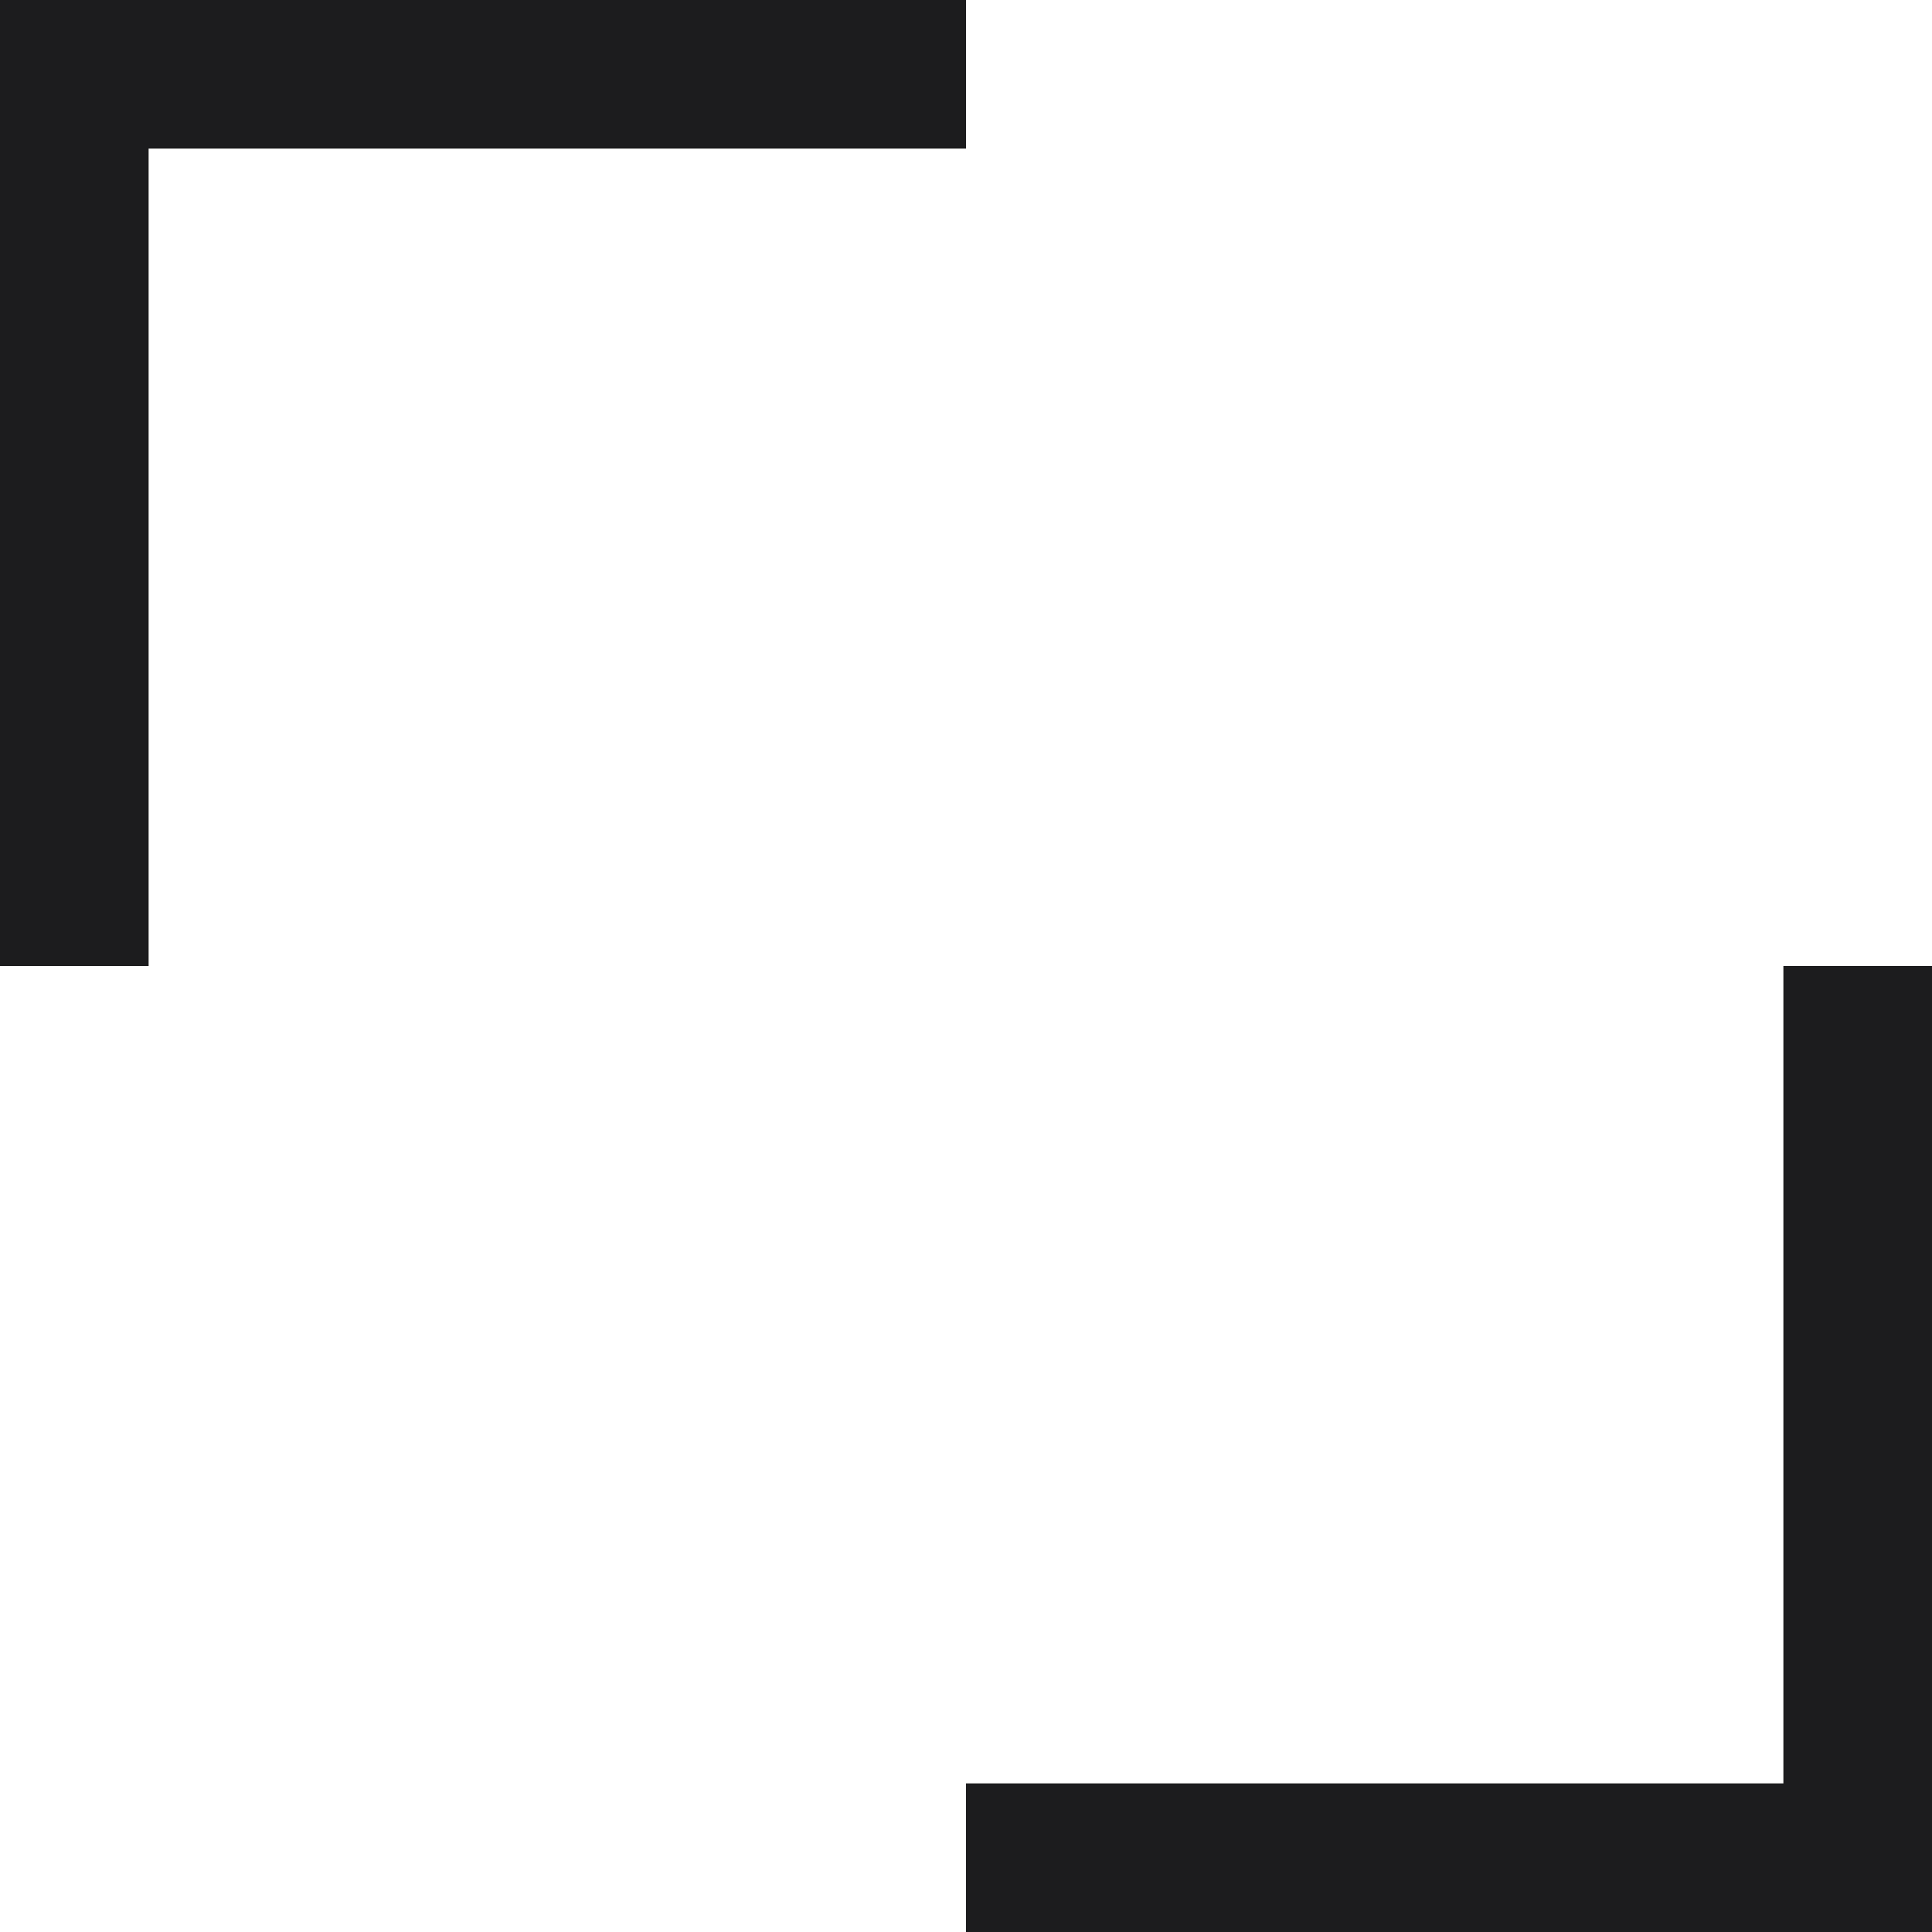 <svg width="52" height="52" viewBox="0 0 52 52" fill="none" xmlns="http://www.w3.org/2000/svg">
<g clip-path="url(#clip0_259_882)">
<path d="M26 2H0" stroke="#1C1C1E" stroke-width="4"/>
<path d="M2 0V26" stroke="#1C1C1E" stroke-width="4"/>
</g>
<g clip-path="url(#clip1_259_882)">
<path d="M26 50H52" stroke="#1C1C1E" stroke-width="4"/>
<path d="M50 52V26" stroke="#1C1C1E" stroke-width="4"/>
</g>
<defs>
<clipPath id="clip0_259_882">
<rect width="26" height="26" fill="white"/>
</clipPath>
<clipPath id="clip1_259_882">
<rect width="26" height="26" fill="white" transform="translate(26 26)"/>
</clipPath>
</defs>
</svg>
